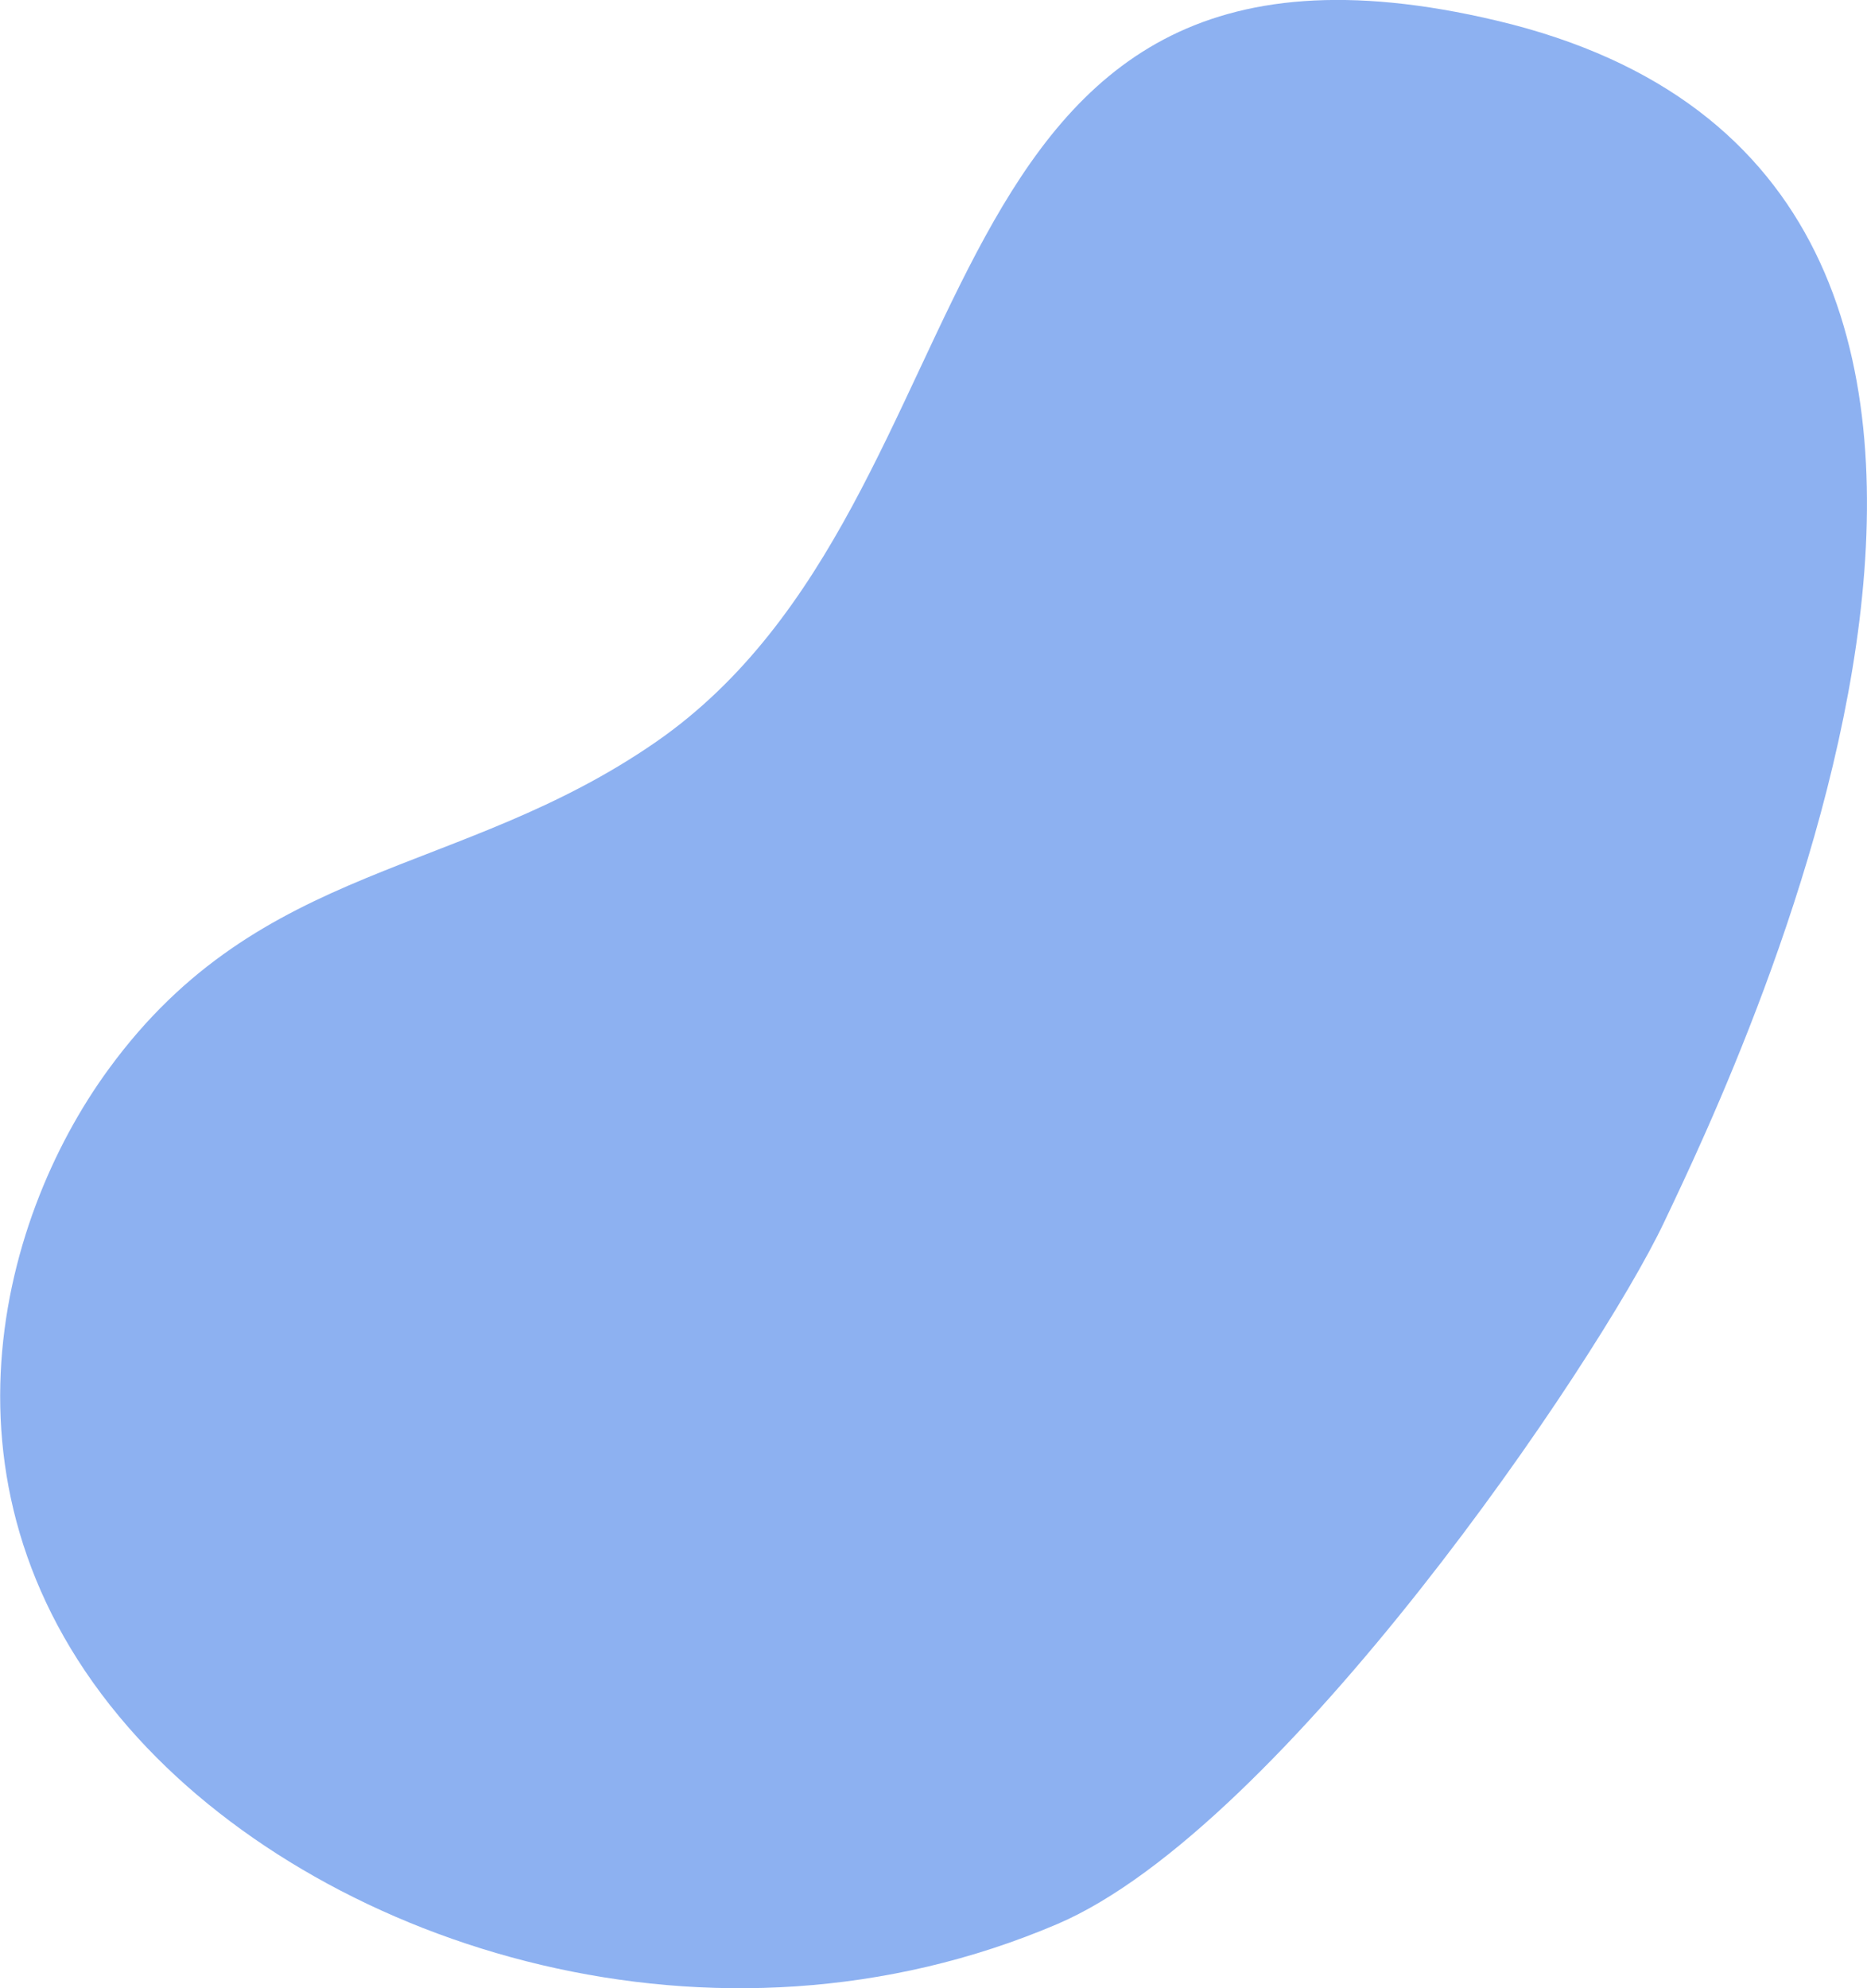 <svg id="Layer_3" data-name="Layer 3" xmlns="http://www.w3.org/2000/svg" viewBox="0 0 408.2 434.5"><defs><style>.cls-1{fill:#8db1f1;}</style></defs><title>stain-backgr</title><path class="cls-1" d="M143.5,162.1c-43,29.8-86.4,25.9-119.7,71.5-24.7,33.7-40.5,95,6.4,146.3,42.1,46,126,72.6,201,40.6,49.1-21,118.2-122.9,132.6-153.3C380.6,231.9,473.2,39,327.2,4.5,197.1-26.3,220.3,108.8,143.5,162.1Z"/></svg>
